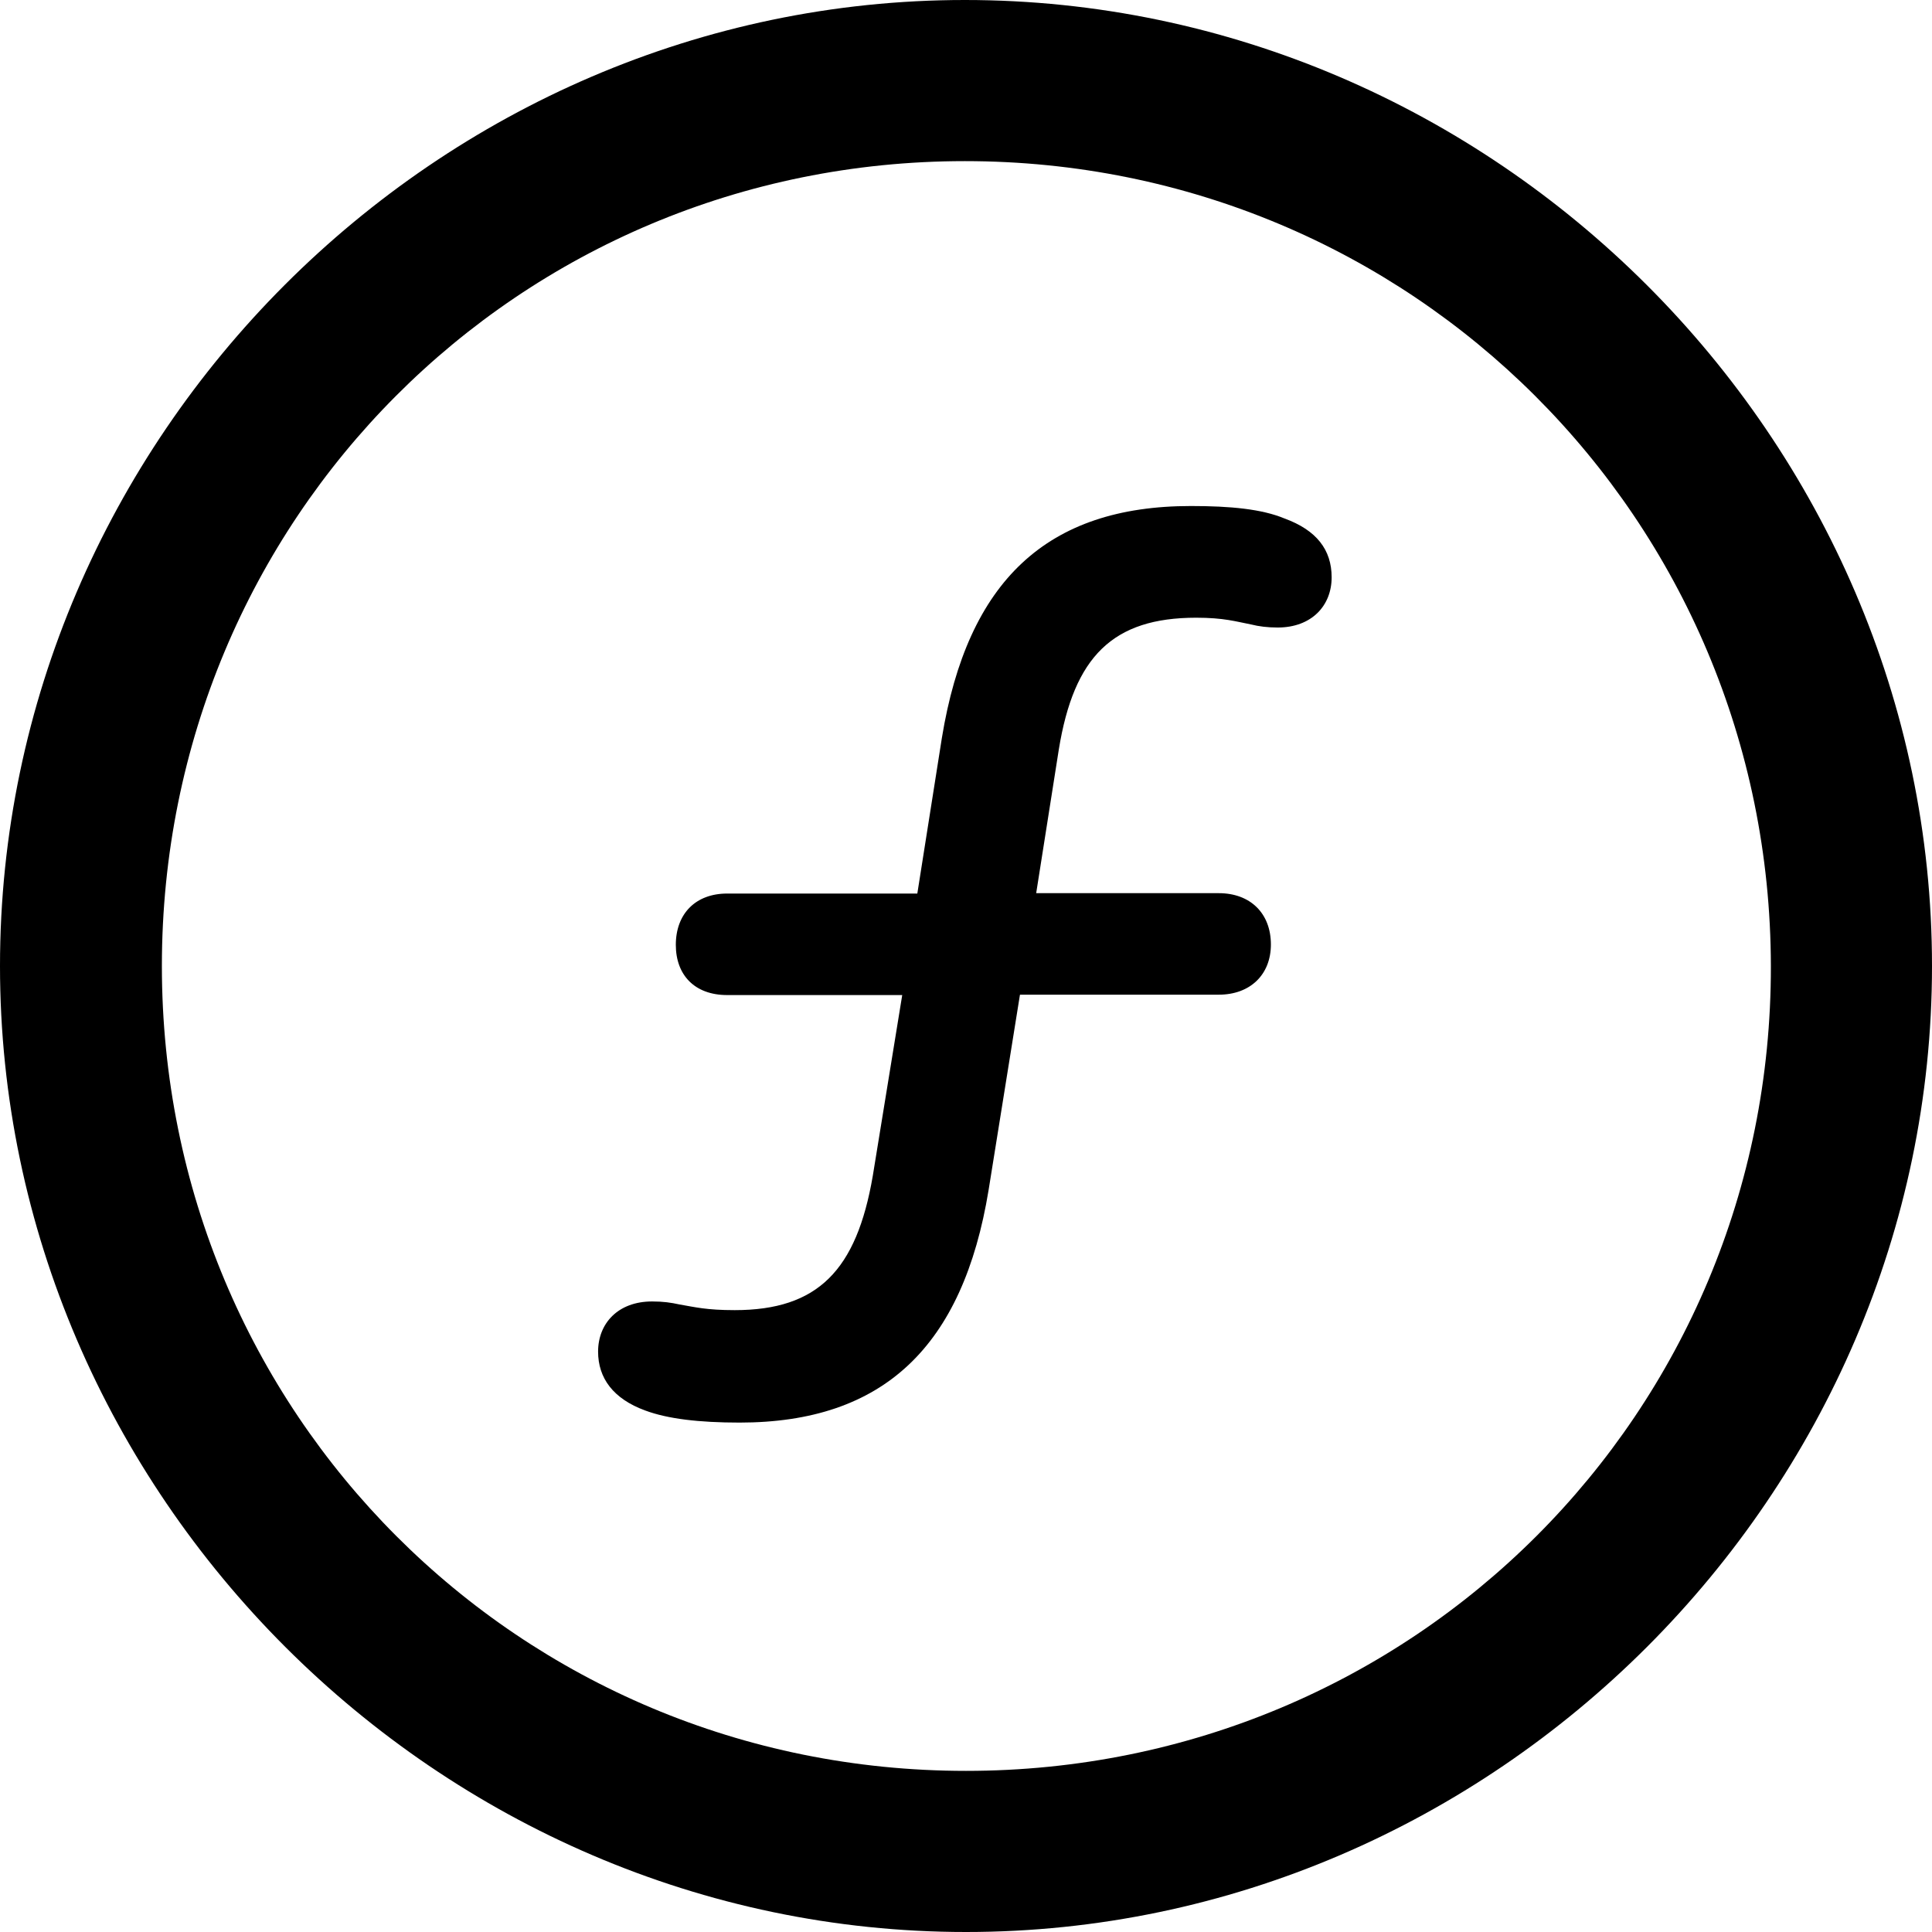 <?xml version="1.0" ?><!-- Generator: Adobe Illustrator 25.0.0, SVG Export Plug-In . SVG Version: 6.00 Build 0)  --><svg xmlns="http://www.w3.org/2000/svg" xmlns:xlink="http://www.w3.org/1999/xlink" version="1.1" id="Layer_1" x="0px" y="0px" viewBox="0 0 512 512" style="enable-background:new 0 0 512 512;" xml:space="preserve">
<path d="M256,512c140,0,256-116.2,256-256C512,116,395.8,0,255.7,0C116,0,0,116,0,256C0,395.8,116.2,512,256,512z M256,469.3  c-118.5,0-213.1-94.9-213.1-213.3S137.3,42.7,255.7,42.7S469.1,137.5,469.3,256S374.5,469.3,256,469.3z M196,377  c38.1,0,59.2-20.1,66-61.7l8.3-51.7H323c8.3,0,13.8-5.3,13.8-13.3c0-8.3-5.5-13.6-13.8-13.6h-48.4l6-38.1  c4-24.6,14.3-34.9,36.4-34.9c7.3,0,10.5,1,14.6,1.8c2,0.5,4.3,0.8,7,0.8c9,0,14.3-5.8,14.3-13.3c0-7.3-4-12.5-12.5-15.6  c-6-2.5-14.3-3.3-24.8-3.3c-38.1,0-59.2,19.8-66,61.5l-6.5,41.2h-50.4c-8.3,0-13.6,5.3-13.6,13.6c0,8,5,13.3,13.6,13.3h46.4  l-7.8,47.9c-4.3,25.1-14.6,35.6-36.6,35.6c-7.5,0-10.5-0.8-14.6-1.5c-2.3-0.5-4.3-0.8-7.3-0.8c-9,0-14.3,5.8-14.3,13.3  c0,7,4,12.5,12.5,15.6C176.9,376,185.2,377,196,377z"/>
</svg>